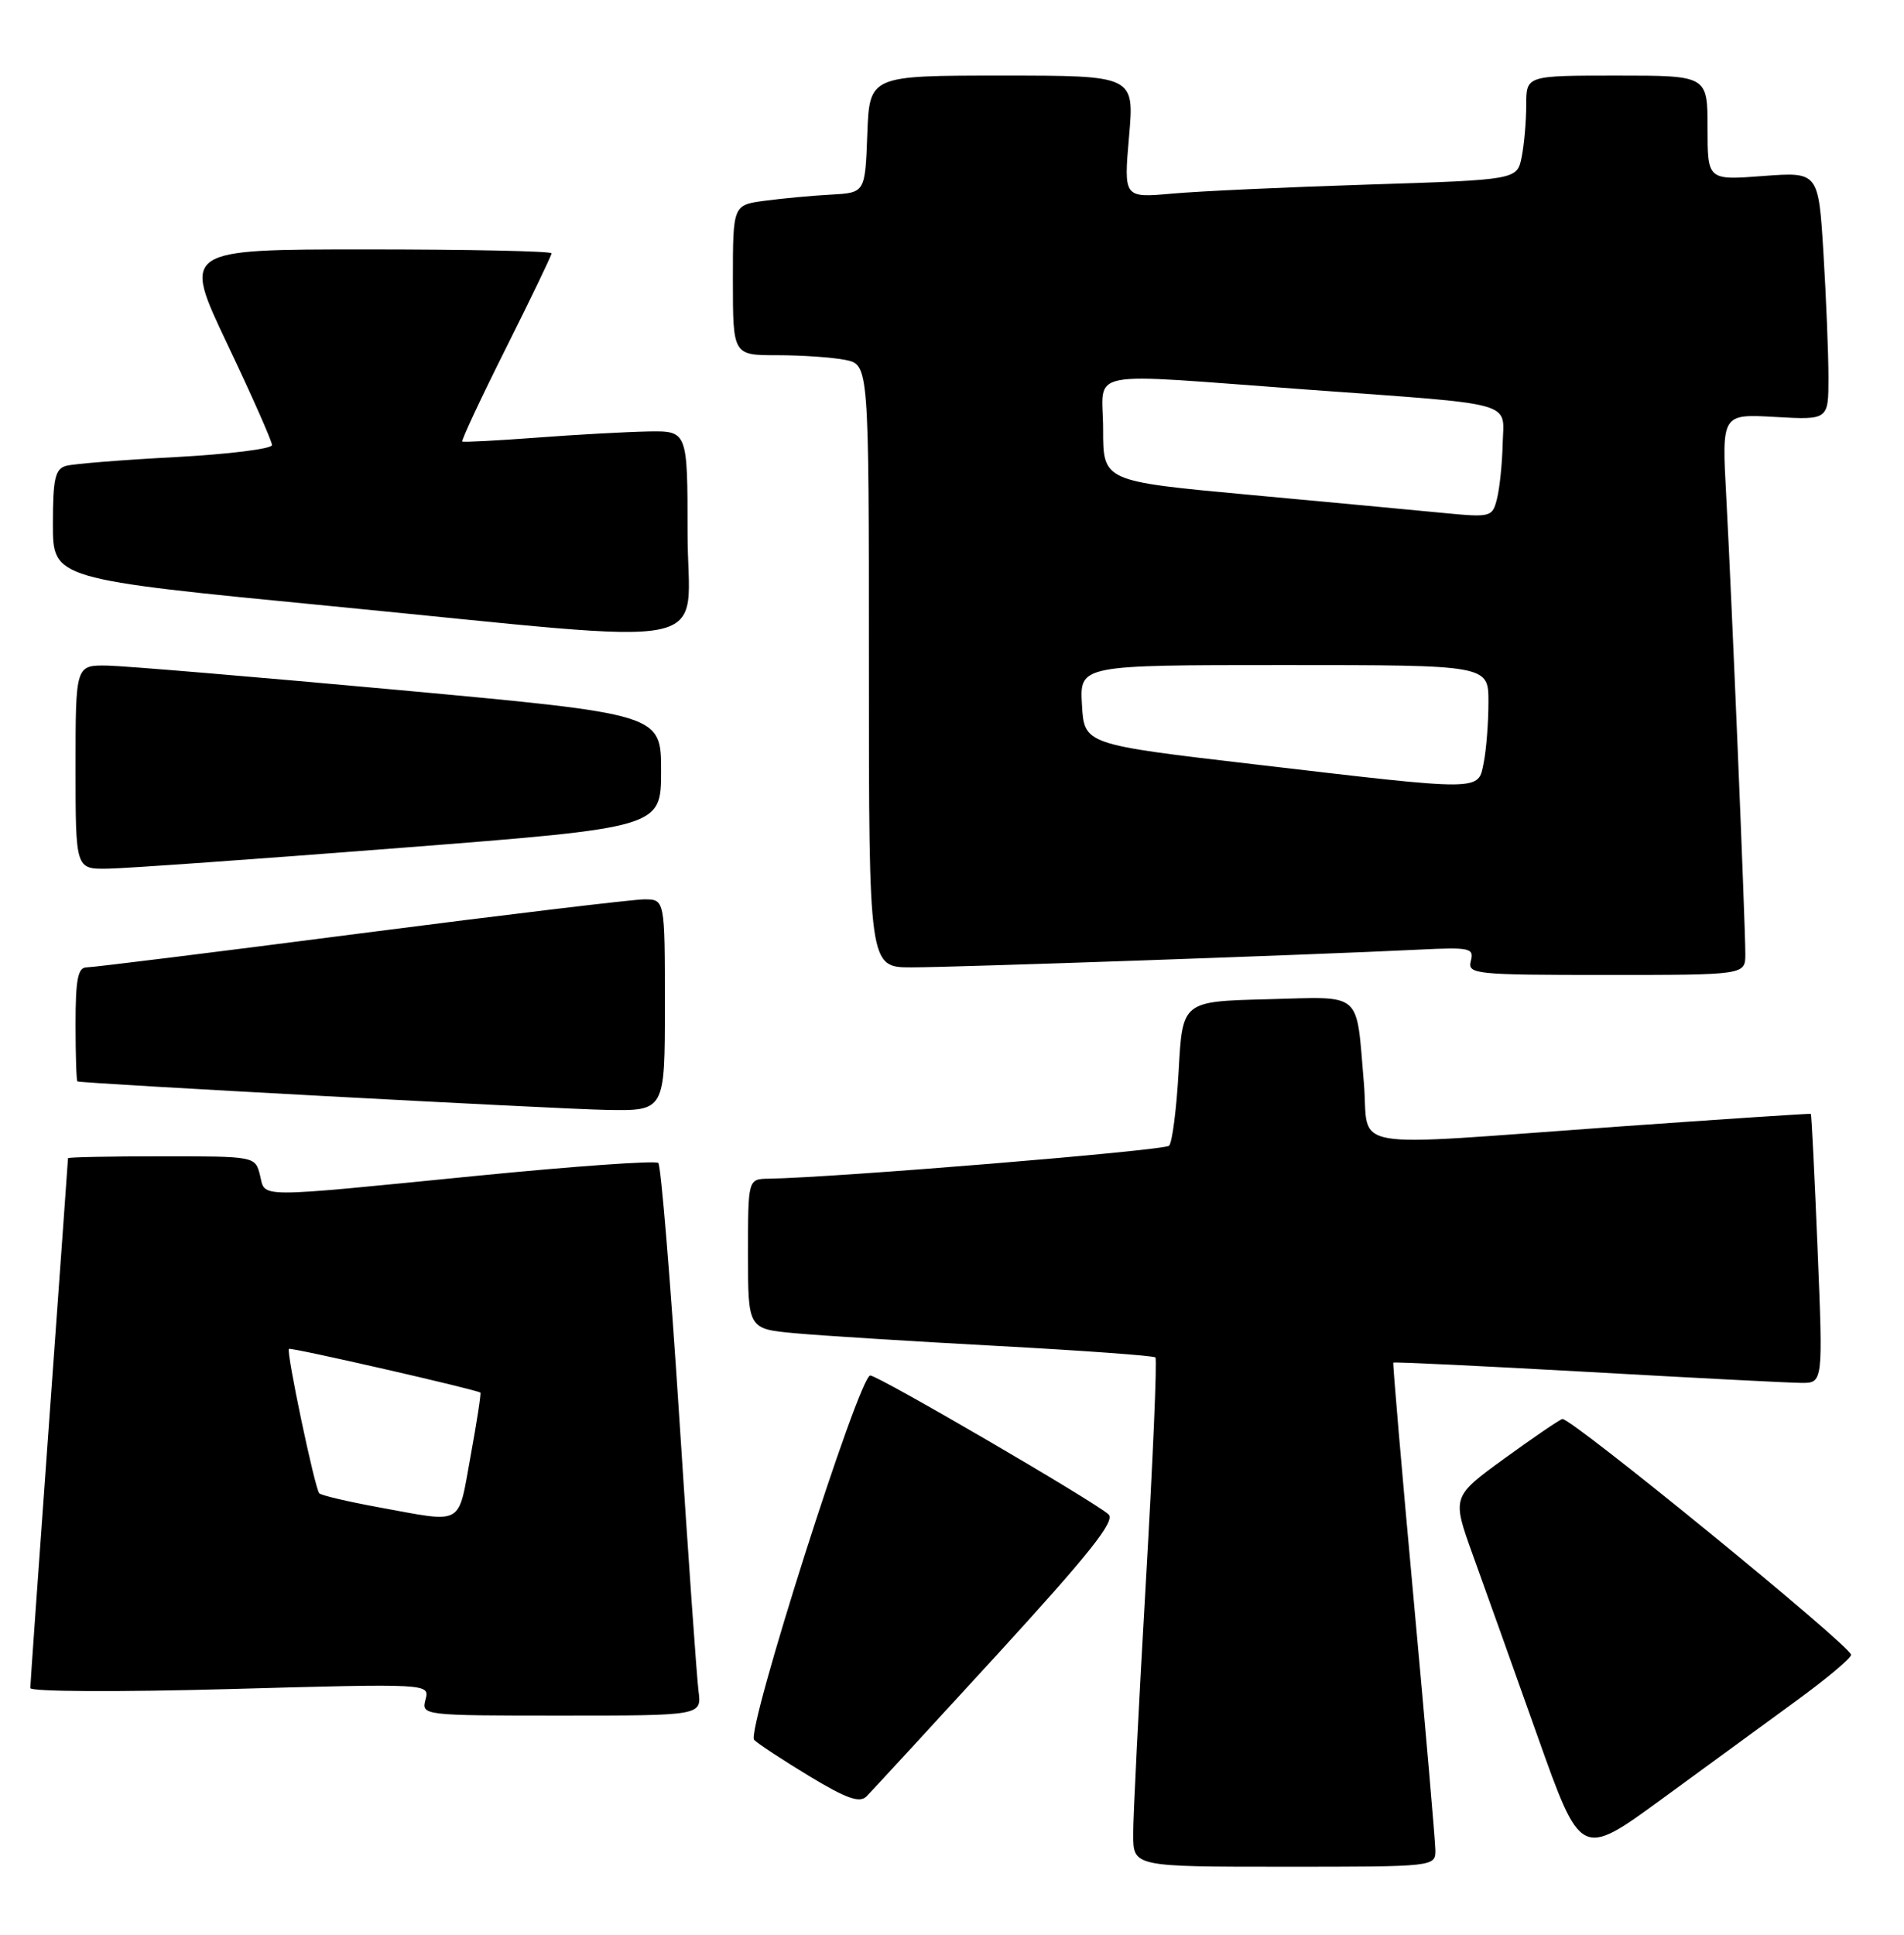 <?xml version="1.0" encoding="UTF-8" standalone="no"?>
<!DOCTYPE svg PUBLIC "-//W3C//DTD SVG 1.1//EN" "http://www.w3.org/Graphics/SVG/1.1/DTD/svg11.dtd" >
<svg xmlns="http://www.w3.org/2000/svg" xmlns:xlink="http://www.w3.org/1999/xlink" version="1.1" viewBox="0 0 252 256">
 <g >
 <path fill="currentColor"
d=" M 189.97 244.75 C 189.95 243.51 188.66 228.55 187.09 211.50 C 185.52 194.45 184.32 180.41 184.41 180.30 C 184.50 180.18 196.03 180.74 210.04 181.52 C 224.04 182.31 236.80 182.97 238.39 182.98 C 241.29 183.00 241.29 183.00 240.56 165.25 C 240.16 155.49 239.76 147.45 239.67 147.38 C 239.58 147.32 228.03 148.08 214.00 149.08 C 177.18 151.71 181.29 152.43 180.51 143.25 C 179.45 130.97 180.53 131.89 167.67 132.22 C 156.50 132.50 156.50 132.50 156.00 141.67 C 155.72 146.72 155.15 151.19 154.73 151.60 C 154.09 152.24 110.52 155.82 101.75 155.96 C 99.00 156.00 99.00 156.00 99.00 165.92 C 99.00 175.84 99.00 175.84 105.25 176.41 C 108.69 176.73 120.72 177.48 132.00 178.09 C 143.28 178.70 152.69 179.38 152.92 179.61 C 153.16 179.83 152.59 193.17 151.66 209.26 C 150.73 225.34 149.97 240.41 149.98 242.75 C 150.00 247.00 150.00 247.00 170.00 247.00 C 190.00 247.00 190.00 247.00 189.97 244.75 Z  M 237.75 225.04 C 241.74 222.13 245.00 219.40 245.00 218.96 C 245.00 217.82 207.79 187.45 206.78 187.76 C 206.32 187.90 202.84 190.28 199.05 193.03 C 192.16 198.05 192.16 198.05 194.94 205.77 C 196.48 210.02 200.32 220.78 203.48 229.68 C 209.23 245.86 209.23 245.86 219.87 238.10 C 225.71 233.83 233.76 227.95 237.75 225.04 Z  M 131.91 219.00 C 144.18 205.60 147.65 201.24 146.72 200.38 C 144.89 198.70 116.24 182.00 115.18 182.00 C 113.70 182.00 98.70 229.10 99.82 230.22 C 100.35 230.75 103.65 232.92 107.14 235.03 C 112.05 237.99 113.77 238.60 114.69 237.69 C 115.34 237.03 123.09 228.63 131.91 219.00 Z  M 92.45 223.75 C 92.22 221.96 91.07 205.65 89.90 187.50 C 88.73 169.35 87.48 154.22 87.13 153.88 C 86.79 153.54 75.93 154.31 63.00 155.59 C 33.33 158.53 35.17 158.53 34.41 155.50 C 33.78 153.00 33.78 153.00 21.39 153.00 C 14.58 153.00 9.00 153.11 9.00 153.25 C 9.00 153.39 7.88 169.03 6.51 188.00 C 5.14 206.97 4.01 222.89 4.01 223.36 C 4.00 223.84 15.70 223.90 30.44 223.49 C 56.88 222.76 56.88 222.76 56.32 224.88 C 55.77 226.98 55.91 227.00 74.32 227.00 C 92.87 227.00 92.87 227.00 92.45 223.75 Z  M 88.00 133.00 C 88.00 119.00 88.00 119.00 85.25 119.00 C 83.74 119.01 66.85 121.03 47.72 123.50 C 28.59 125.98 12.28 128.00 11.47 128.00 C 10.31 128.00 10.00 129.57 10.00 135.50 C 10.00 139.62 10.11 143.04 10.25 143.09 C 10.98 143.37 73.68 146.74 80.25 146.86 C 88.00 147.00 88.00 147.00 88.00 133.00 Z  M 231.00 126.24 C 231.00 122.30 229.17 78.56 228.47 65.63 C 227.88 54.77 227.88 54.77 234.94 55.17 C 242.00 55.57 242.00 55.57 242.00 49.94 C 242.00 46.84 241.70 39.46 241.34 33.52 C 240.68 22.74 240.68 22.74 233.34 23.29 C 226.00 23.85 226.00 23.85 226.00 16.92 C 226.00 10.00 226.00 10.00 214.00 10.00 C 202.00 10.00 202.00 10.00 202.00 13.87 C 202.00 16.01 201.73 19.11 201.40 20.77 C 200.79 23.79 200.79 23.79 181.15 24.42 C 170.34 24.76 158.63 25.30 155.11 25.62 C 148.73 26.19 148.73 26.19 149.43 18.09 C 150.14 10.00 150.14 10.00 132.61 10.00 C 115.08 10.00 115.08 10.00 114.79 17.75 C 114.50 25.50 114.50 25.50 110.00 25.75 C 107.53 25.88 103.59 26.25 101.25 26.56 C 97.00 27.12 97.00 27.12 97.00 37.06 C 97.00 47.00 97.00 47.00 102.87 47.00 C 106.11 47.00 110.16 47.28 111.87 47.62 C 115.00 48.25 115.00 48.25 115.00 88.12 C 115.00 128.00 115.00 128.00 120.64 128.00 C 126.25 128.00 173.78 126.34 187.83 125.65 C 194.56 125.32 195.12 125.44 194.67 127.15 C 194.21 128.90 195.16 129.00 212.59 129.00 C 231.00 129.00 231.00 129.00 231.00 126.24 Z  M 53.00 112.19 C 87.50 109.50 87.50 109.50 87.50 102.00 C 87.50 94.50 87.50 94.50 53.00 91.32 C 34.02 89.58 16.59 88.12 14.25 88.07 C 10.00 88.00 10.00 88.00 10.00 101.50 C 10.00 115.00 10.00 115.00 14.25 114.94 C 16.59 114.91 34.02 113.67 53.00 112.19 Z  M 91.00 70.50 C 91.00 57.00 91.00 57.00 85.75 57.09 C 82.86 57.15 76.22 57.51 71.00 57.91 C 65.78 58.30 61.36 58.53 61.19 58.42 C 61.02 58.31 63.61 52.77 66.94 46.12 C 70.27 39.47 73.00 33.80 73.00 33.52 C 73.00 33.23 62.01 33.00 48.57 33.00 C 24.14 33.00 24.14 33.00 30.07 45.49 C 33.33 52.35 36.00 58.38 36.00 58.89 C 36.00 59.39 30.26 60.10 23.25 60.48 C 16.24 60.85 9.71 61.37 8.75 61.64 C 7.29 62.05 7.00 63.33 7.00 69.38 C 7.00 76.62 7.00 76.62 43.75 80.19 C 96.71 85.34 91.00 86.51 91.00 70.50 Z  M 50.13 199.44 C 46.08 198.70 42.53 197.87 42.26 197.59 C 41.68 197.02 37.85 178.79 38.24 178.48 C 38.53 178.25 63.26 183.91 63.58 184.27 C 63.69 184.40 63.10 188.21 62.27 192.75 C 60.57 202.04 61.52 201.52 50.13 199.44 Z  M 166.00 101.13 C 143.50 98.50 143.50 98.50 143.20 93.25 C 142.90 88.00 142.90 88.00 169.95 88.00 C 197.00 88.00 197.00 88.00 197.00 92.88 C 197.00 95.56 196.72 99.16 196.38 100.88 C 195.61 104.72 196.57 104.71 166.00 101.13 Z  M 191.00 67.87 C 187.43 67.52 175.84 66.44 165.25 65.46 C 146.00 63.68 146.00 63.68 146.00 56.84 C 146.00 48.70 142.72 49.34 173.00 51.55 C 201.15 53.60 199.03 53.01 198.88 58.77 C 198.82 61.37 198.48 64.62 198.13 66.00 C 197.52 68.43 197.32 68.48 191.00 67.87 Z "/>
</g>
</svg>